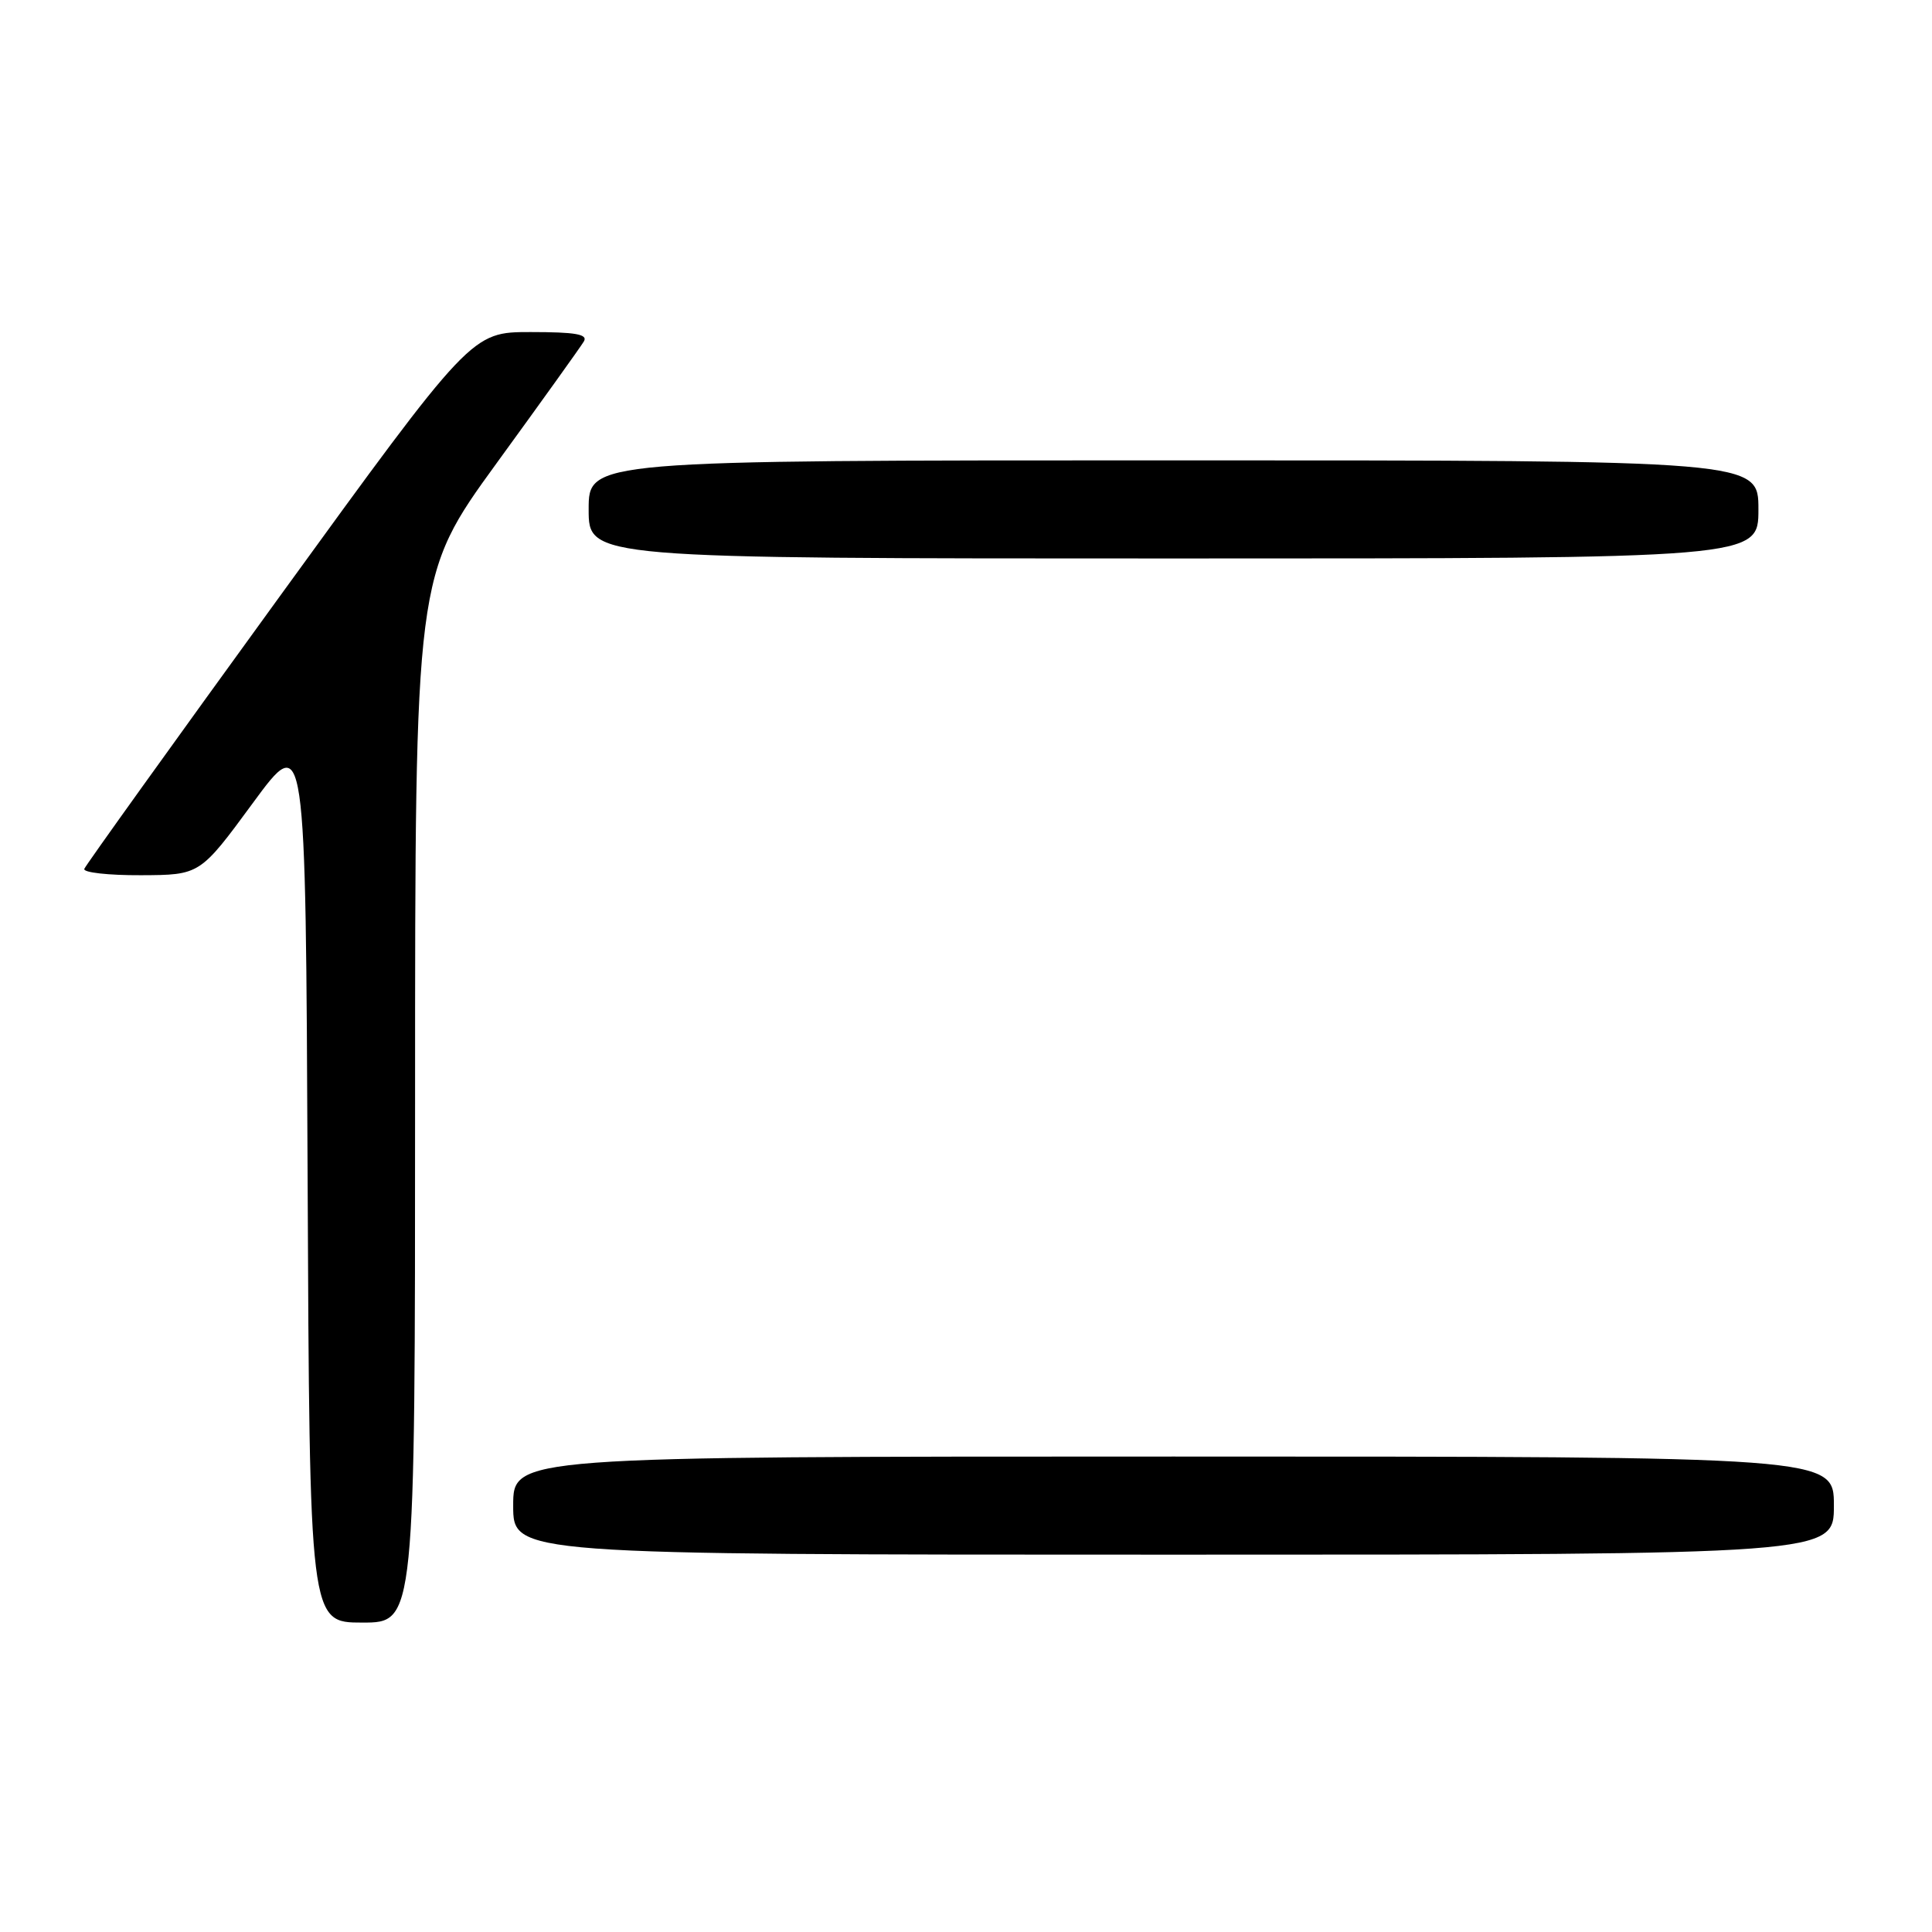<?xml version="1.0" encoding="UTF-8" standalone="no"?>
<!DOCTYPE svg PUBLIC "-//W3C//DTD SVG 1.1//EN" "http://www.w3.org/Graphics/SVG/1.1/DTD/svg11.dtd" >
<svg xmlns="http://www.w3.org/2000/svg" xmlns:xlink="http://www.w3.org/1999/xlink" version="1.1" viewBox="0 0 256 256">
 <g >
 <path fill="currentColor"
d=" M 55.00 145.63 C 55.00 76.26 55.00 76.26 65.80 61.38 C 71.75 53.20 76.95 45.94 77.36 45.25 C 77.94 44.29 76.29 44.00 70.30 44.00 C 62.48 44.00 62.48 44.00 36.99 79.13 C 22.97 98.45 11.35 114.65 11.17 115.13 C 10.98 115.61 14.36 115.99 18.67 115.97 C 26.50 115.94 26.50 115.94 33.50 106.41 C 40.50 96.88 40.50 96.88 40.76 155.94 C 41.02 215.00 41.02 215.00 48.01 215.00 C 55.00 215.00 55.00 215.00 55.00 145.63 Z  M 243.00 199.50 C 243.00 193.00 243.00 193.00 155.50 193.00 C 68.00 193.00 68.00 193.00 68.00 199.50 C 68.00 206.00 68.00 206.00 155.50 206.00 C 243.00 206.00 243.00 206.00 243.00 199.50 Z  M 233.00 67.50 C 233.00 61.00 233.00 61.00 155.50 61.00 C 78.00 61.00 78.00 61.00 78.00 67.50 C 78.00 74.00 78.00 74.00 155.50 74.00 C 233.00 74.00 233.00 74.00 233.00 67.50 Z "/>
</g>
</svg>